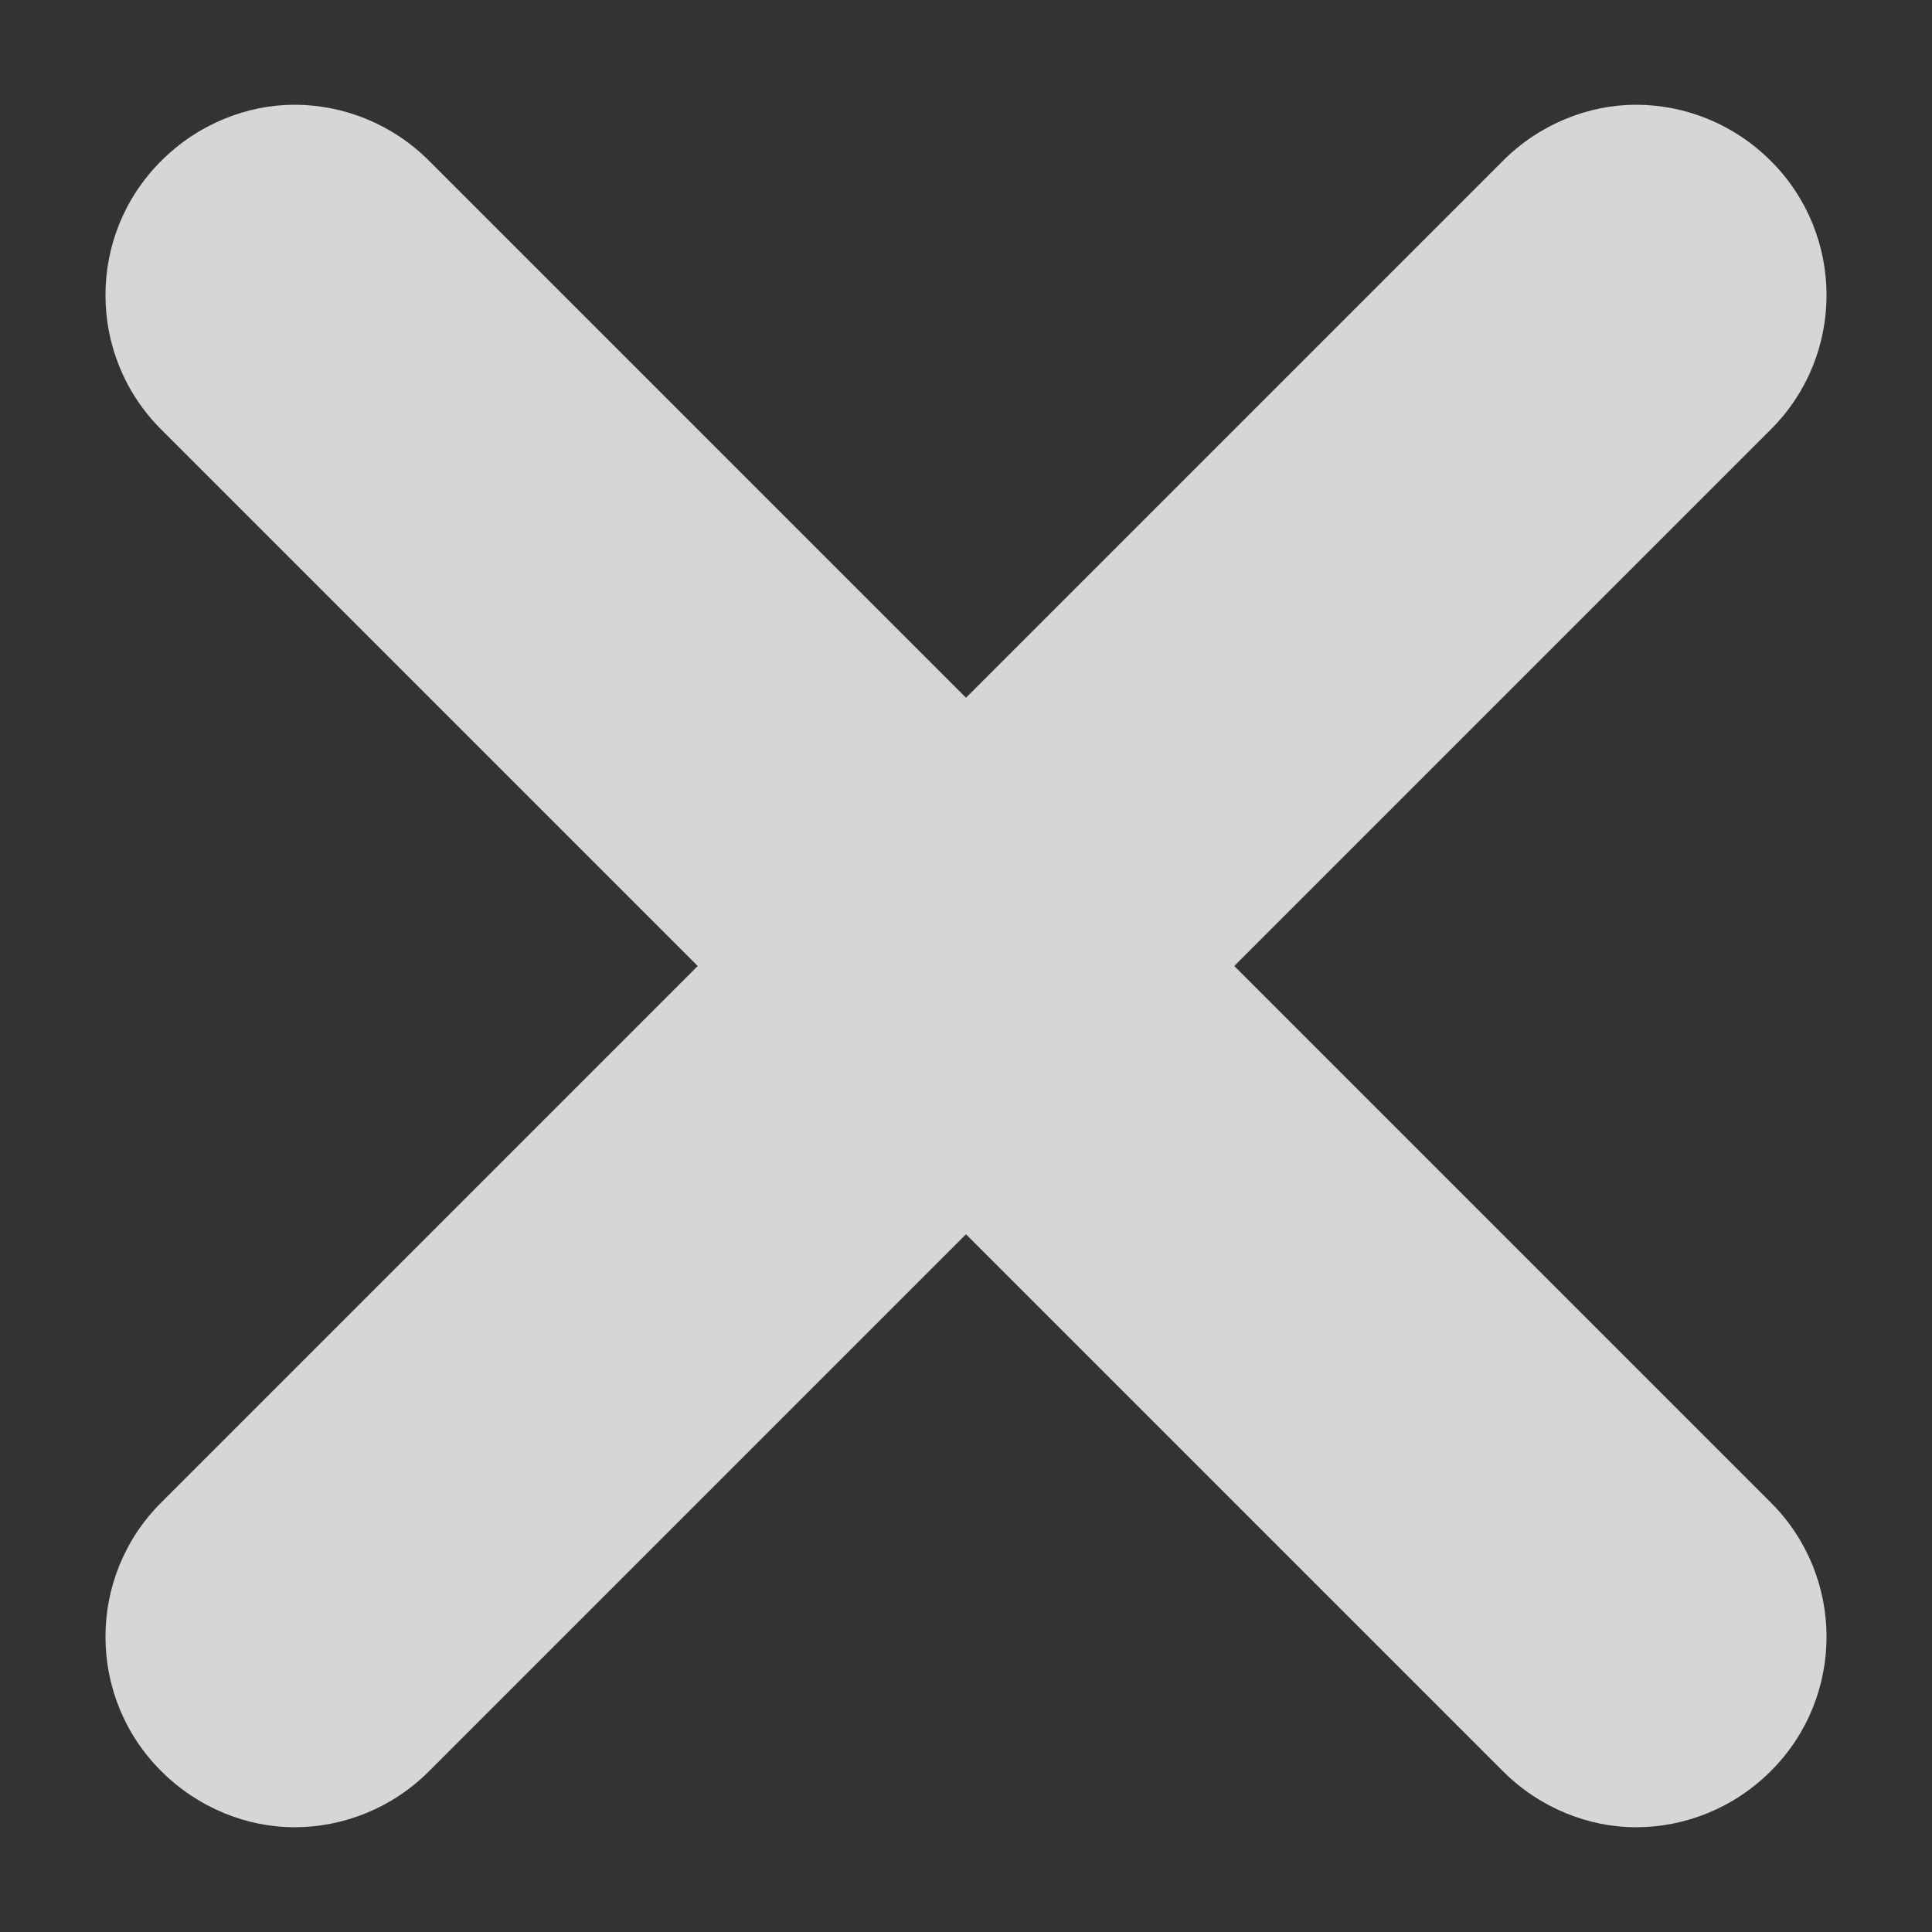 <?xml version="1.0" encoding="UTF-8" standalone="no"?>
<svg width="14px" height="14px" viewBox="0 0 14 14" version="1.1" xmlns="http://www.w3.org/2000/svg" xmlns:xlink="http://www.w3.org/1999/xlink">
    <rect x="0" y="0" width="14" height="14" fill="#333333" stroke="none"/>
    <!-- Generator: Sketch 3.7 (28169) - http://www.bohemiancoding.com/sketch -->
    <title>close</title>
    <desc>Created with Sketch.</desc>
    <defs></defs>
    <g id="Page-1" stroke="none" stroke-width="1" fill="none" fill-rule="evenodd" opacity="0.8">
        <g id="Overpaid-(Email-receipt-sent)" transform="translate(-552, -106)" fill="#FFFFFF">
            <path d="M564.833,116.889 L560.944,113 L564.833,109.111 C565.37,108.574 565.37,107.704 564.833,107.167 C564.564,106.898 564.21,106.759 563.855,106.759 C563.512,106.759 563.157,106.898 562.889,107.167 L559,111.056 L555.111,107.167 C554.843,106.898 554.488,106.759 554.134,106.759 C553.79,106.759 553.436,106.898 553.167,107.167 C552.63,107.704 552.63,108.574 553.167,109.111 L557.056,113 L553.167,116.889 C552.63,117.426 552.63,118.296 553.167,118.833 C553.436,119.102 553.79,119.241 554.134,119.241 C554.488,119.241 554.843,119.102 555.111,118.833 L559,114.944 L562.889,118.833 C563.157,119.102 563.512,119.241 563.855,119.241 C564.21,119.241 564.564,119.102 564.833,118.833 C565.37,118.296 565.37,117.426 564.833,116.889 L564.833,116.889 Z" id="close"></path>
        </g>
    </g>
</svg>